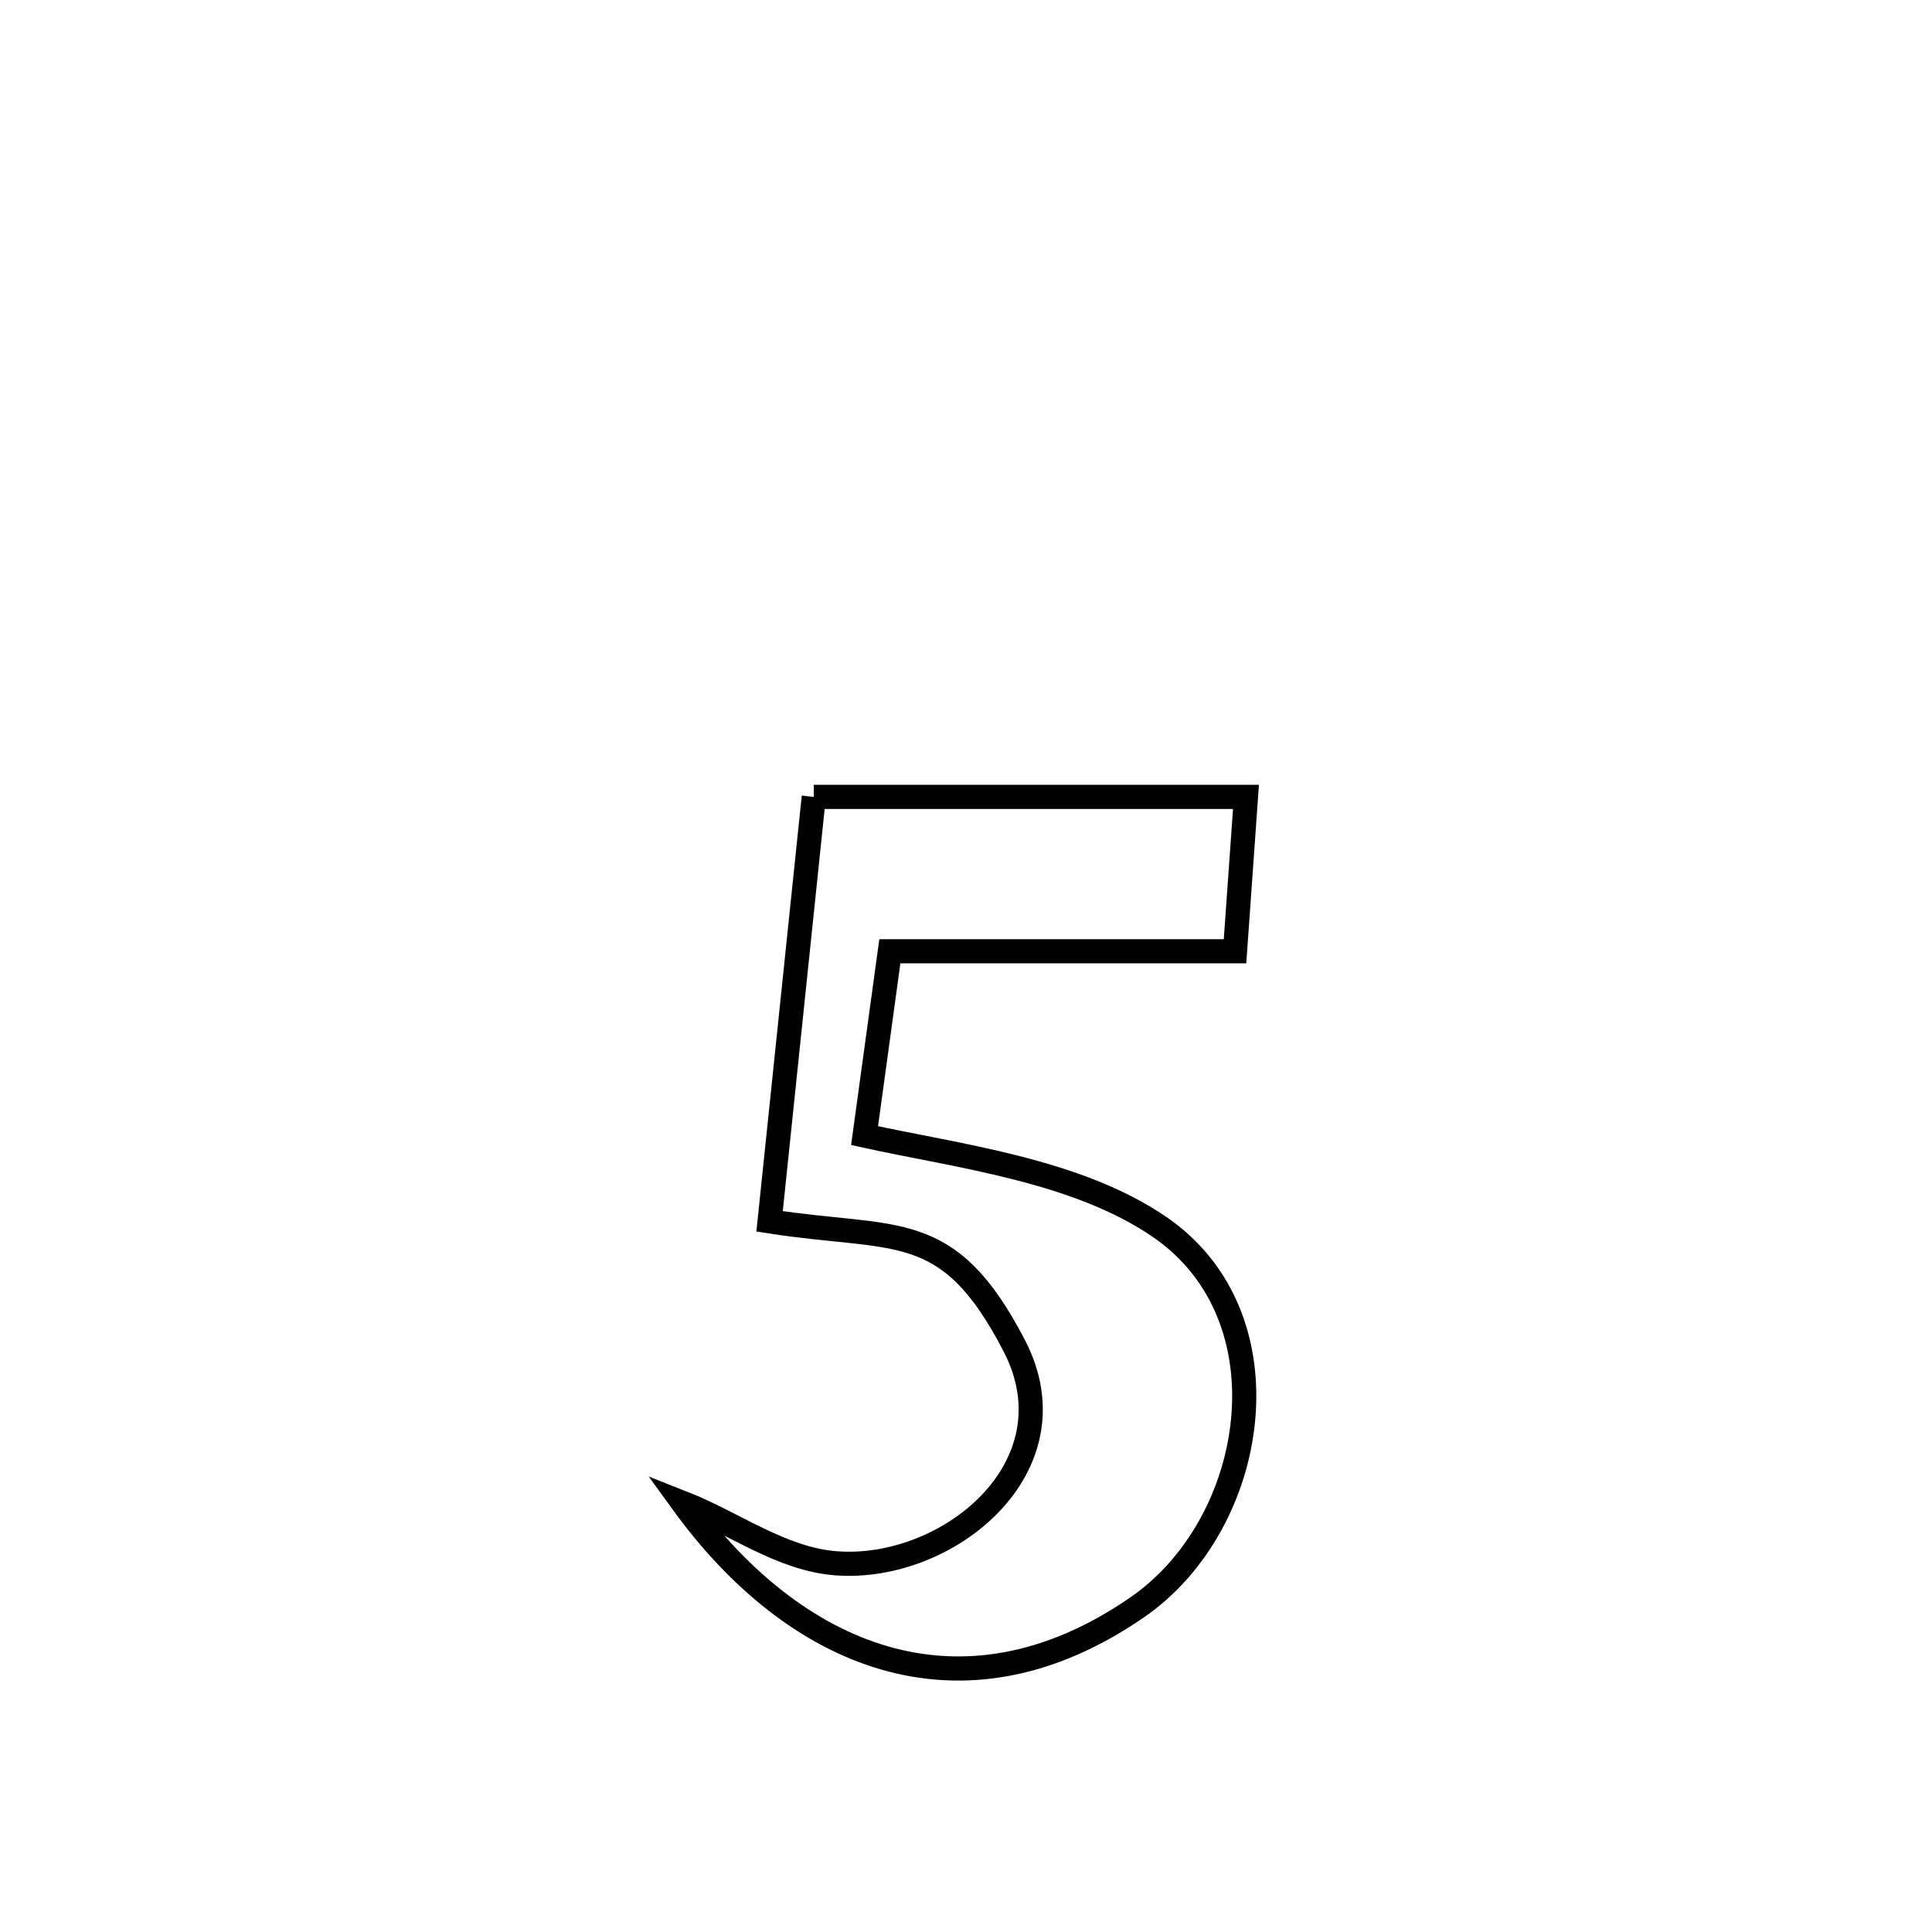 <svg xmlns="http://www.w3.org/2000/svg" viewBox="0.0 0.0 24.0 24.0" height="200px" width="200px"><path fill="none" stroke="black" stroke-width=".3" stroke-opacity="1.0"  filling="0" d="M10.109 9.899 L10.109 9.899 C11.899 9.899 13.689 9.899 15.478 9.899 L15.478 9.899 C15.433 10.539 15.388 11.178 15.342 11.817 L15.342 11.817 C13.913 11.817 12.483 11.817 11.054 11.817 L11.054 11.817 C10.949 12.58 10.844 13.344 10.74 14.107 L10.74 14.107 C11.89 14.361 13.372 14.532 14.407 15.243 C16.038 16.363 15.63 18.93 14.128 19.966 C11.927 21.485 9.853 20.562 8.481 18.669 L8.481 18.669 C9.117 18.919 9.707 19.369 10.388 19.42 C11.775 19.525 13.377 18.222 12.601 16.72 C11.775 15.123 11.142 15.419 9.56 15.172 L9.56 15.172 C9.743 13.415 9.926 11.657 10.109 9.899 L10.109 9.899"></path></svg>